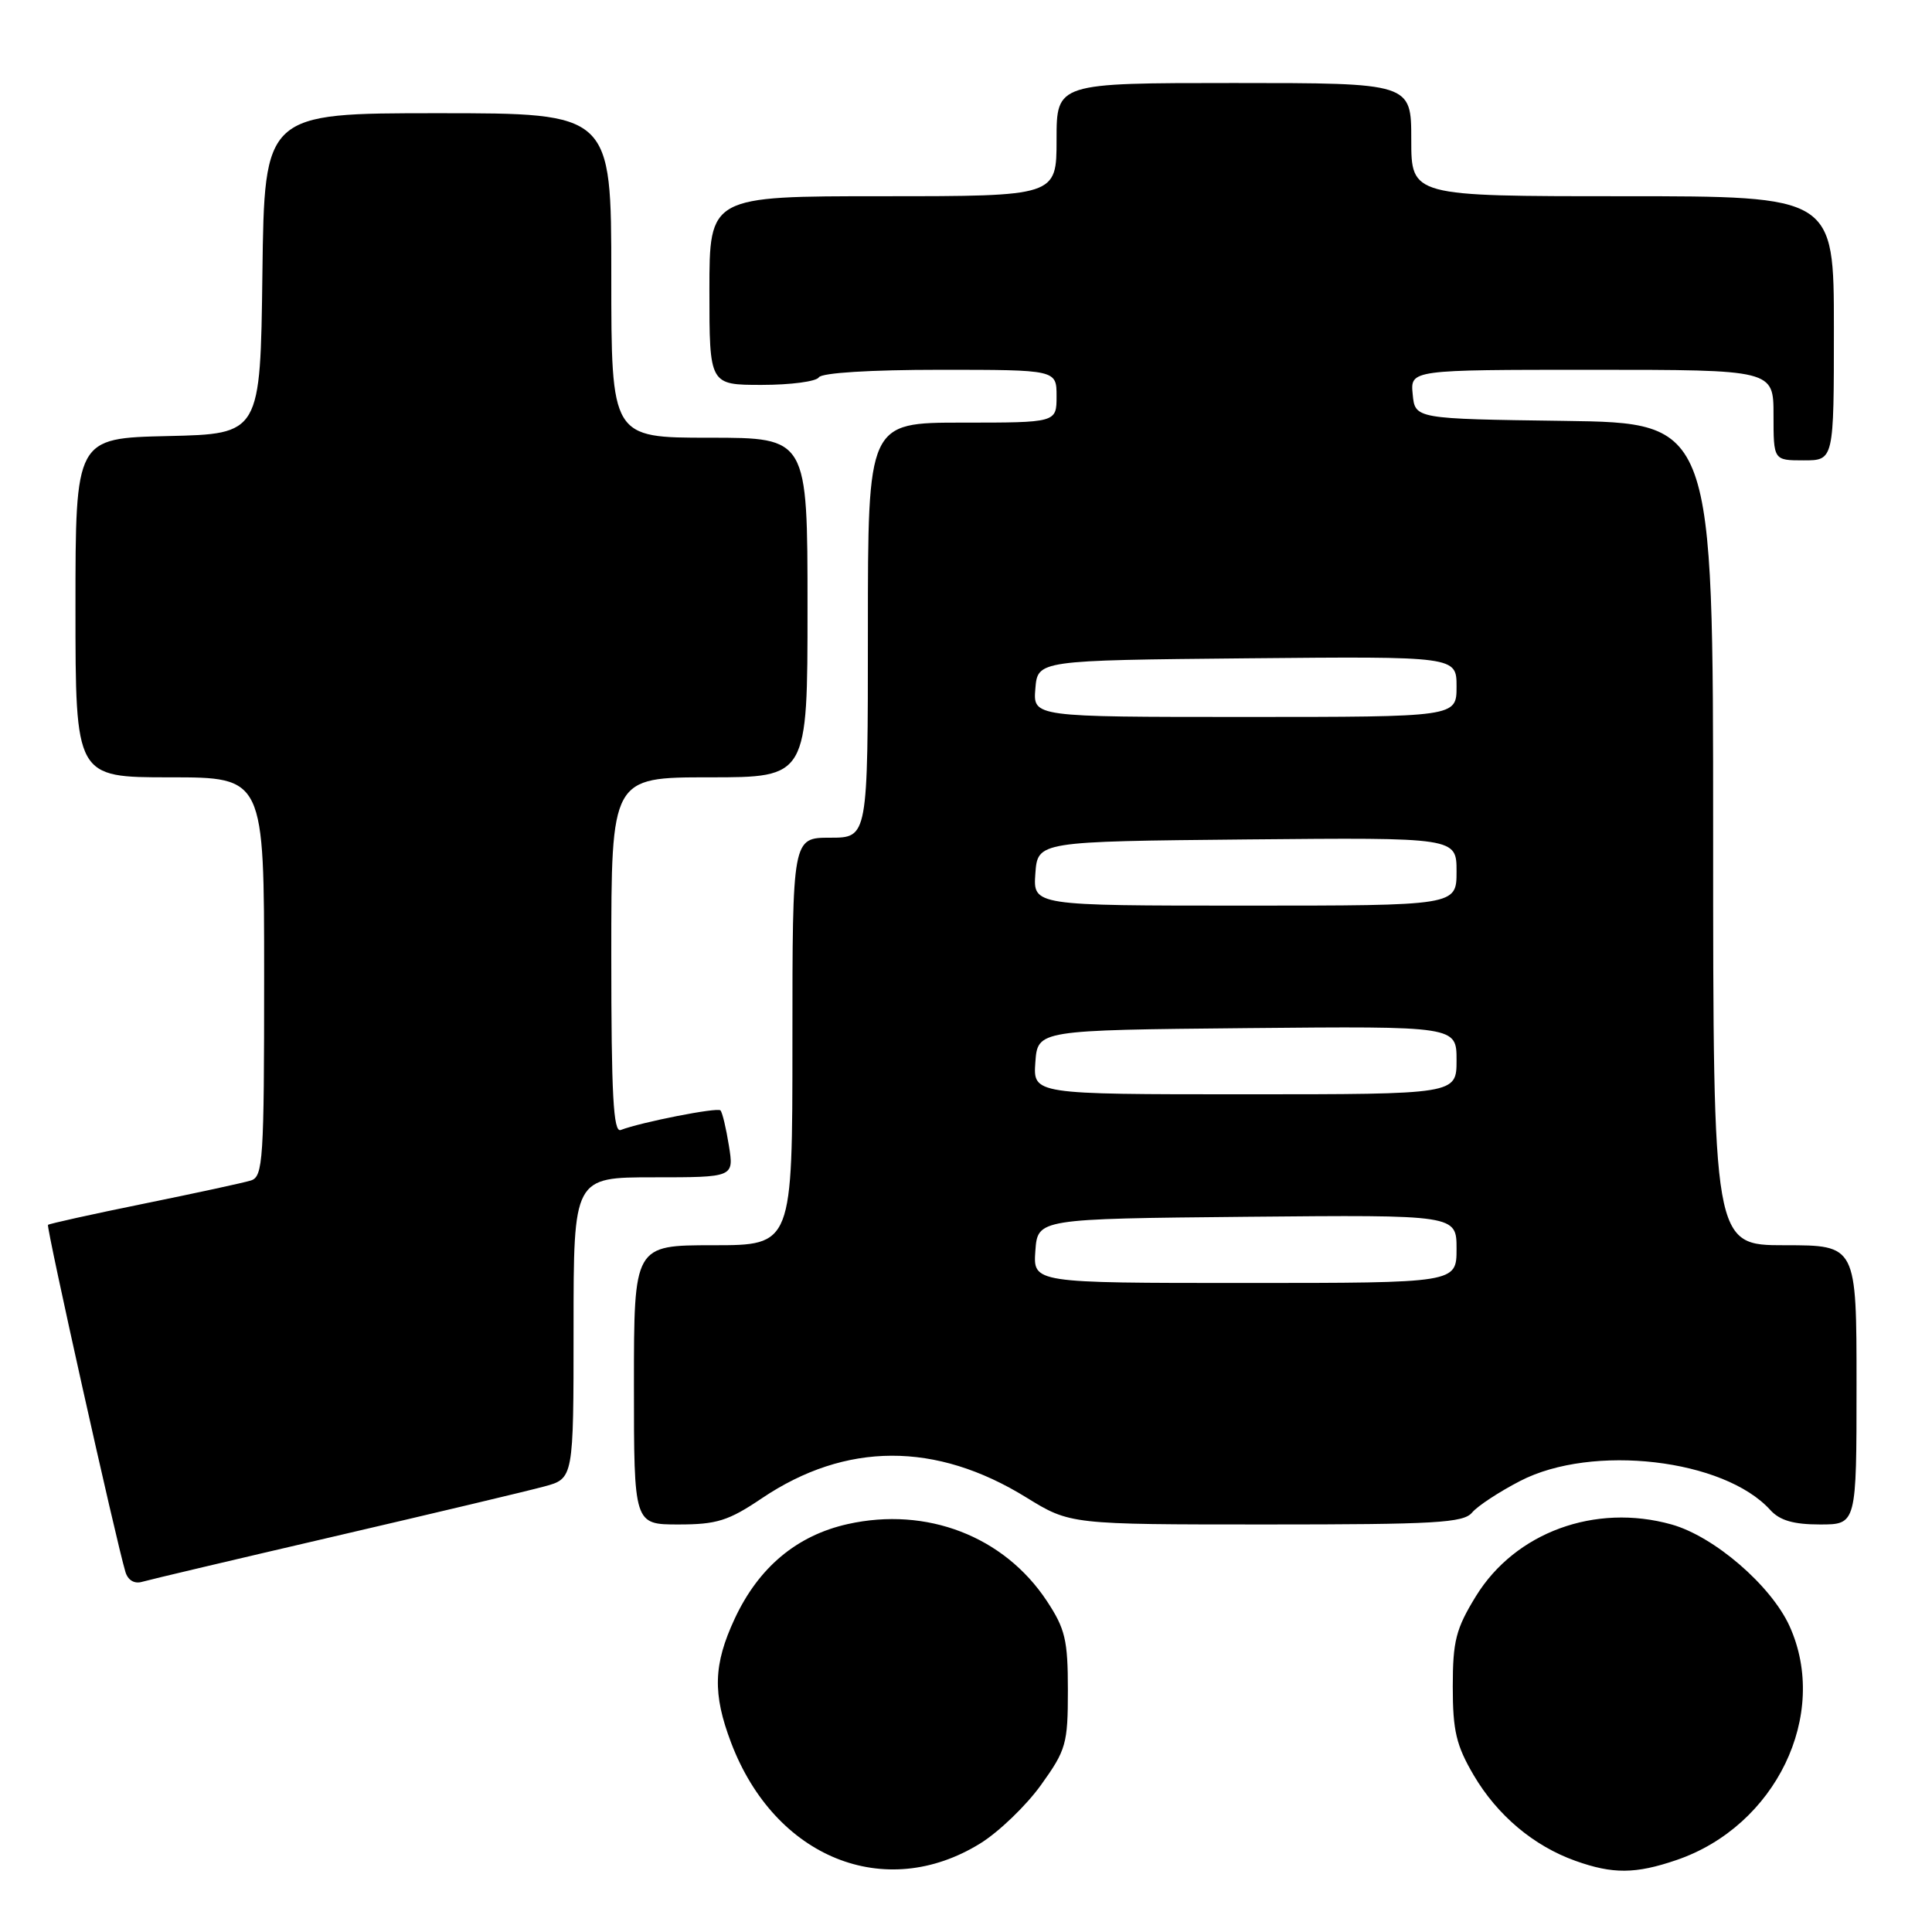 <?xml version="1.0" encoding="UTF-8" standalone="no"?>
<!DOCTYPE svg PUBLIC "-//W3C//DTD SVG 1.1//EN" "http://www.w3.org/Graphics/SVG/1.1/DTD/svg11.dtd" >
<svg xmlns="http://www.w3.org/2000/svg" xmlns:xlink="http://www.w3.org/1999/xlink" version="1.1" viewBox="0 0 256 256">
 <g >
 <path fill="currentColor"
d=" M 129.88 244.27 C 132.34 242.75 135.97 239.26 137.93 236.53 C 141.27 231.88 141.50 231.08 141.50 223.96 C 141.50 217.30 141.15 215.83 138.70 212.12 C 133.03 203.56 122.79 199.61 112.32 201.95 C 105.57 203.46 100.52 207.69 97.35 214.49 C 94.52 220.57 94.41 224.43 96.88 230.93 C 102.67 246.17 117.26 252.07 129.88 244.27 Z  M 222.13 246.47 C 235.29 241.99 242.45 227.19 237.12 215.46 C 234.67 210.08 227.13 203.58 221.49 202.00 C 211.36 199.16 200.77 203.05 195.57 211.50 C 192.91 215.83 192.50 217.44 192.50 223.50 C 192.50 229.35 192.96 231.28 195.27 235.22 C 198.40 240.54 203.22 244.60 208.75 246.57 C 213.70 248.34 216.71 248.32 222.13 246.47 Z  M 44.35 203.57 C 57.48 200.52 69.96 197.55 72.10 196.97 C 76.00 195.92 76.00 195.92 76.00 175.96 C 76.00 156.00 76.00 156.00 86.63 156.00 C 97.26 156.00 97.26 156.00 96.58 151.79 C 96.21 149.47 95.71 147.37 95.46 147.13 C 95.04 146.71 84.96 148.69 82.25 149.73 C 81.27 150.11 81.00 145.08 81.00 126.61 C 81.00 103.00 81.00 103.00 94.00 103.00 C 107.00 103.00 107.00 103.00 107.00 80.50 C 107.00 58.00 107.00 58.00 94.00 58.00 C 81.00 58.00 81.00 58.00 81.00 36.50 C 81.00 15.00 81.00 15.00 58.02 15.00 C 35.04 15.00 35.04 15.00 34.77 36.25 C 34.50 57.50 34.50 57.50 22.25 57.78 C 10.00 58.06 10.00 58.06 10.00 80.53 C 10.00 103.00 10.00 103.00 22.50 103.00 C 35.00 103.00 35.00 103.00 35.00 129.43 C 35.00 153.73 34.86 155.91 33.25 156.42 C 32.29 156.72 25.91 158.10 19.08 159.49 C 12.24 160.88 6.52 162.15 6.36 162.30 C 6.10 162.57 15.38 204.18 16.62 208.29 C 16.95 209.39 17.81 209.90 18.83 209.60 C 19.75 209.33 31.23 206.62 44.35 203.57 Z  M 100.95 198.53 C 112.07 191.05 124.00 191.01 135.99 198.42 C 141.80 202.00 141.80 202.00 167.78 202.00 C 190.22 202.00 193.93 201.79 195.06 200.42 C 195.79 199.55 198.65 197.67 201.44 196.23 C 210.99 191.29 228.46 193.32 234.58 200.09 C 235.83 201.47 237.66 202.00 241.15 202.00 C 246.00 202.00 246.00 202.00 246.00 183.50 C 246.00 165.00 246.00 165.00 236.50 165.00 C 227.00 165.00 227.00 165.00 227.00 110.52 C 227.00 56.04 227.00 56.04 207.25 55.77 C 187.50 55.50 187.50 55.50 187.19 52.25 C 186.87 49.00 186.87 49.00 210.94 49.00 C 235.00 49.00 235.00 49.00 235.00 55.00 C 235.00 61.00 235.00 61.00 239.00 61.00 C 243.00 61.00 243.00 61.00 243.00 43.50 C 243.00 26.00 243.00 26.00 215.00 26.00 C 187.00 26.00 187.00 26.00 187.00 18.50 C 187.00 11.00 187.00 11.00 163.50 11.00 C 140.00 11.00 140.00 11.00 140.00 18.50 C 140.00 26.00 140.00 26.00 117.00 26.00 C 94.00 26.00 94.00 26.00 94.00 38.50 C 94.00 51.00 94.00 51.00 100.94 51.00 C 104.76 51.00 108.16 50.55 108.50 50.00 C 108.87 49.40 115.34 49.00 124.56 49.00 C 140.00 49.00 140.00 49.00 140.00 52.50 C 140.00 56.00 140.00 56.00 127.50 56.00 C 115.00 56.00 115.00 56.00 115.00 83.50 C 115.00 111.00 115.00 111.00 110.00 111.00 C 105.00 111.00 105.00 111.00 105.00 138.00 C 105.00 165.00 105.00 165.00 94.50 165.00 C 84.00 165.00 84.00 165.00 84.00 183.50 C 84.00 202.00 84.00 202.00 89.90 202.00 C 94.97 202.00 96.52 201.52 100.95 198.53 Z  M 137.19 165.75 C 137.50 161.50 137.50 161.50 165.25 161.23 C 193.00 160.97 193.00 160.97 193.00 165.48 C 193.00 170.00 193.00 170.00 164.94 170.00 C 136.89 170.00 136.89 170.00 137.19 165.75 Z  M 137.19 140.75 C 137.50 136.50 137.50 136.50 165.25 136.23 C 193.00 135.97 193.00 135.97 193.00 140.48 C 193.00 145.00 193.00 145.00 164.94 145.00 C 136.89 145.00 136.89 145.00 137.19 140.75 Z  M 137.19 115.75 C 137.50 111.50 137.50 111.50 165.25 111.23 C 193.00 110.97 193.00 110.97 193.00 115.48 C 193.00 120.00 193.00 120.00 164.94 120.00 C 136.89 120.00 136.89 120.00 137.19 115.75 Z  M 137.19 91.25 C 137.50 87.50 137.50 87.50 165.25 87.23 C 193.00 86.97 193.00 86.97 193.00 90.98 C 193.00 95.00 193.00 95.00 164.94 95.00 C 136.88 95.00 136.88 95.00 137.19 91.25 Z "/>
</g>
</svg>
